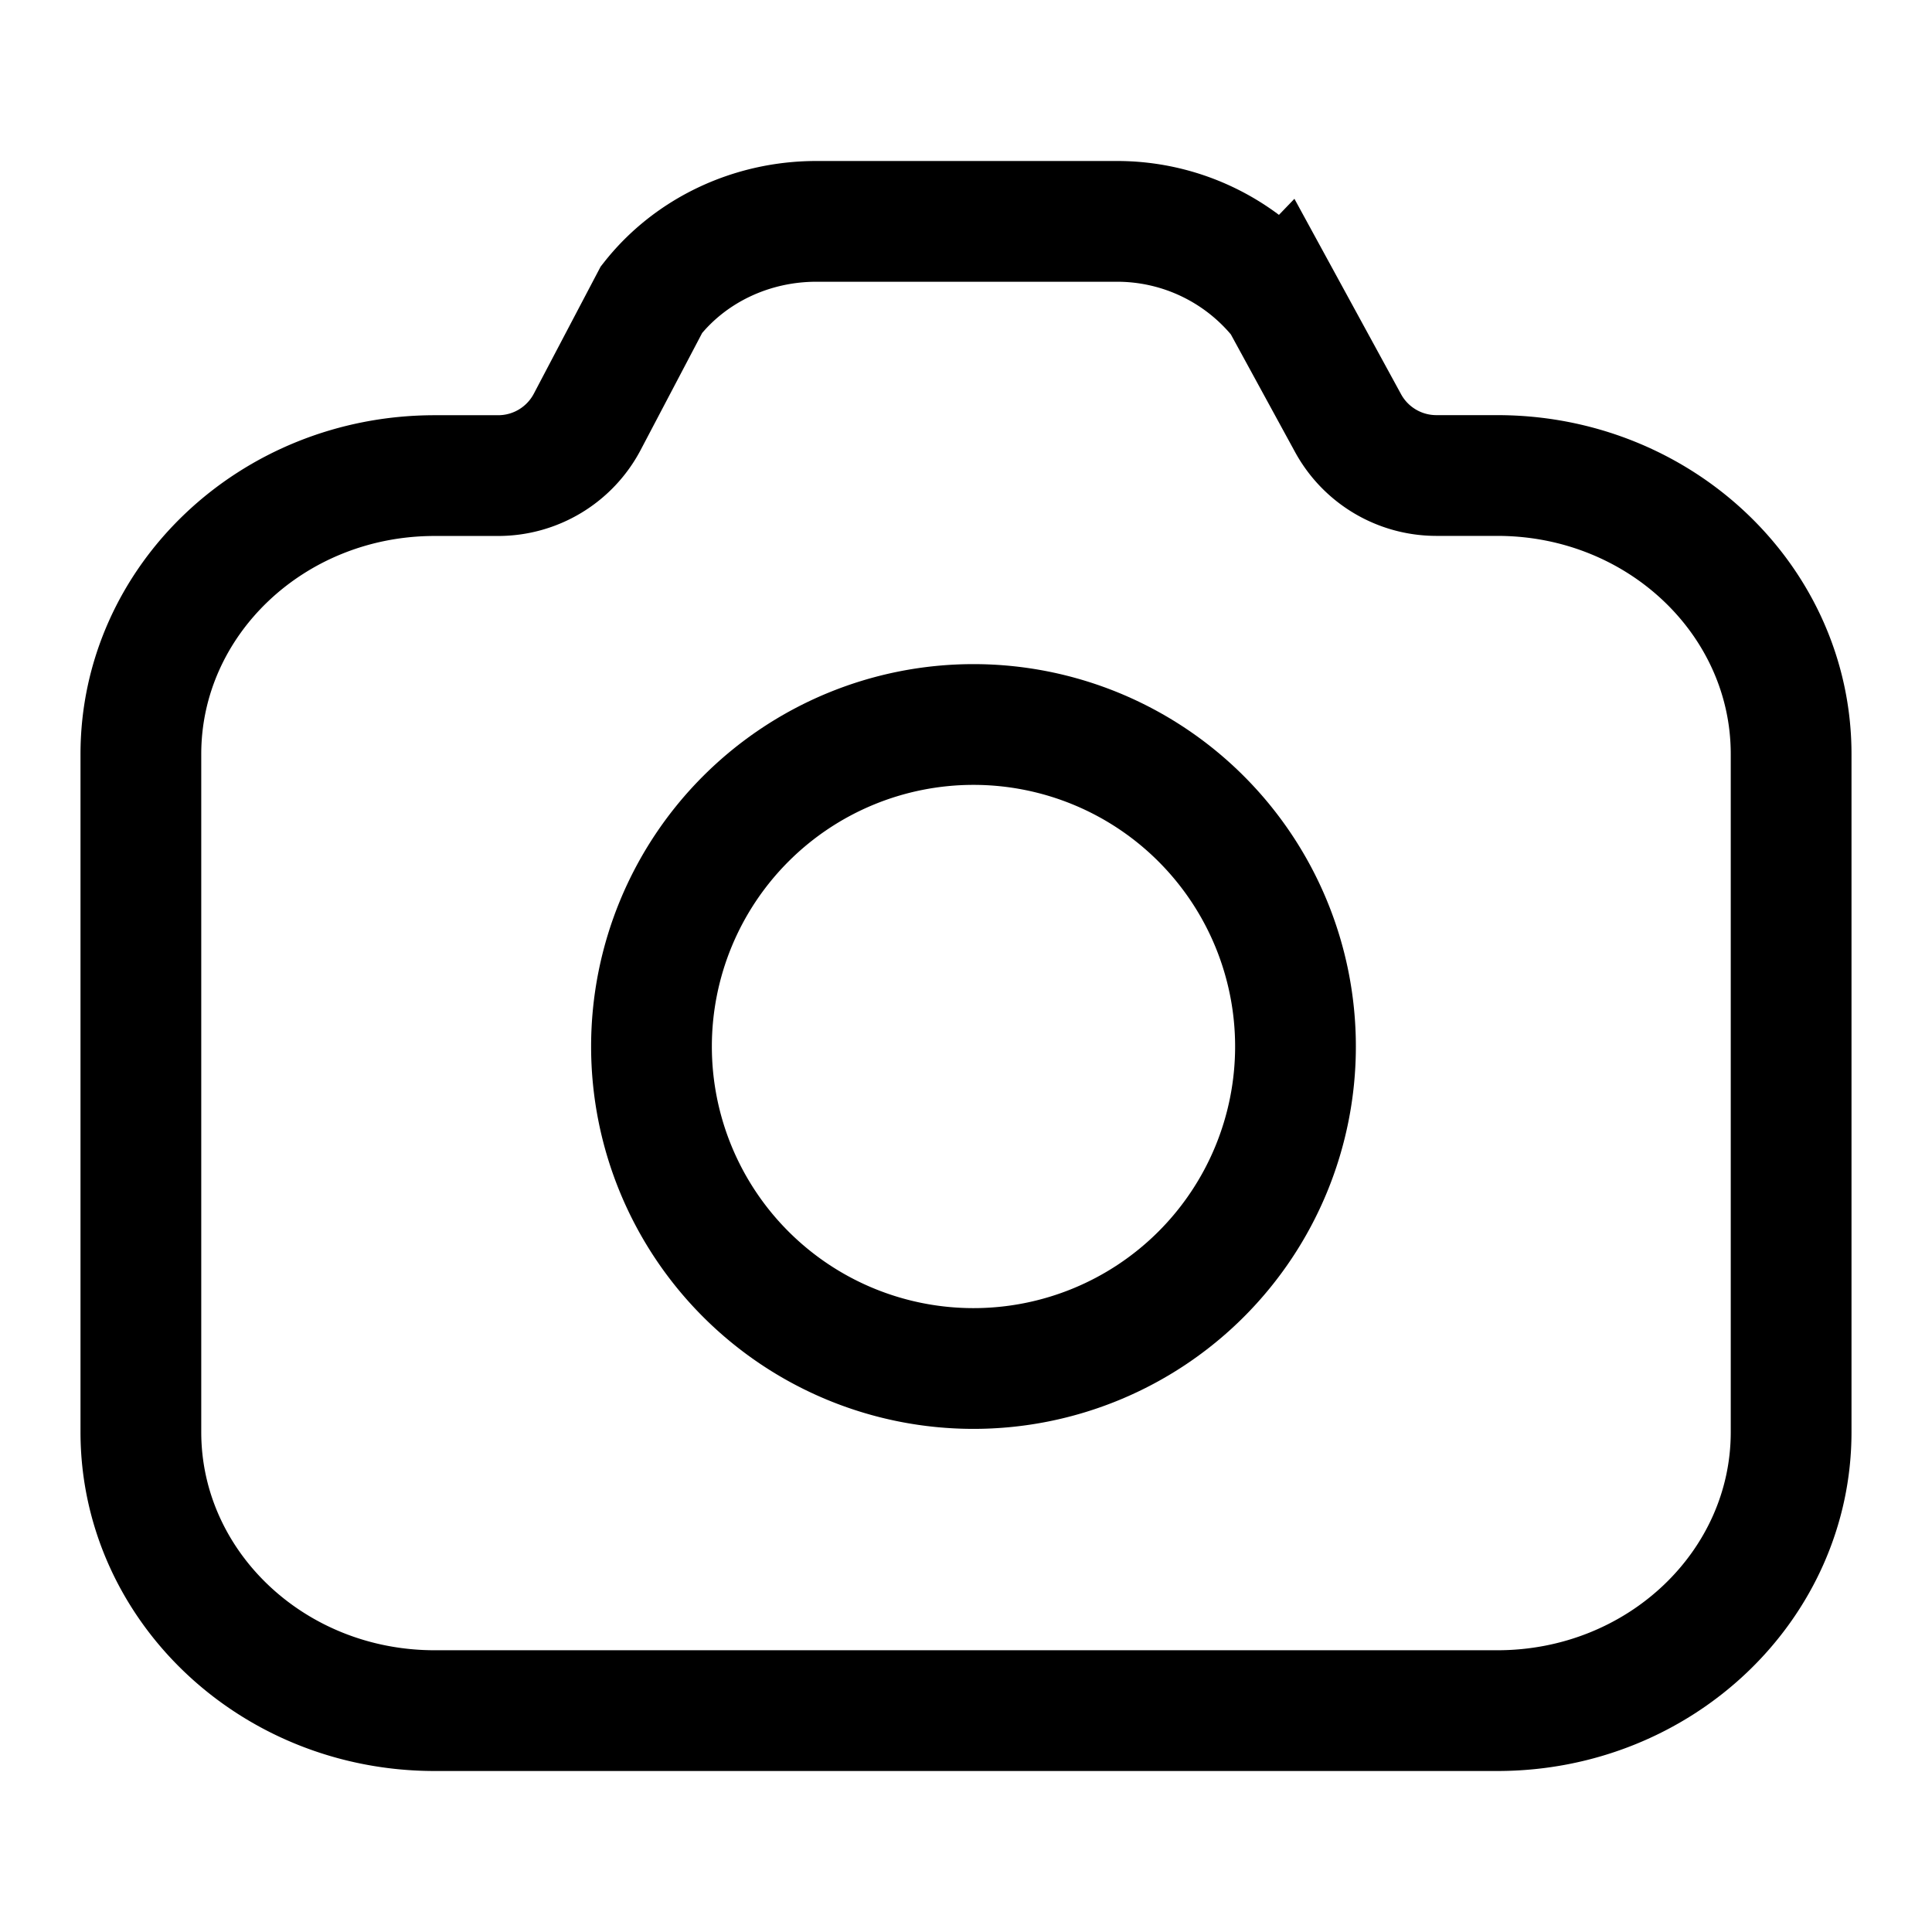 <svg xmlns="http://www.w3.org/2000/svg" width="24" height="24" viewBox="0 0 24 24">
    <g fill="none" fill-rule="evenodd">
        <path d="M0 0h24v24H0z"/>
        <g stroke="#000" stroke-width="1.5">
            <path d="M12.093 17a4 4 0 1 0 0-8 4 4 0 0 0 0 8z"/>
            <path d="M15.91 3.727a2.602 2.602 0 0 0-2.05-.977h-3.72c-.81 0-1.568.363-2.047.972L7.295 5.24a1.25 1.25 0 0 1-1.107.668H5.4c-2.023 0-3.65 1.557-3.65 3.46v8.421c0 1.904 1.627 3.461 3.65 3.461h13.2c2.023 0 3.65-1.557 3.65-3.46V9.367c0-1.903-1.627-3.46-3.65-3.46h-.757a1.25 1.25 0 0 1-1.097-.651l-.835-1.53z"/>
        </g>
    </g>
</svg>
